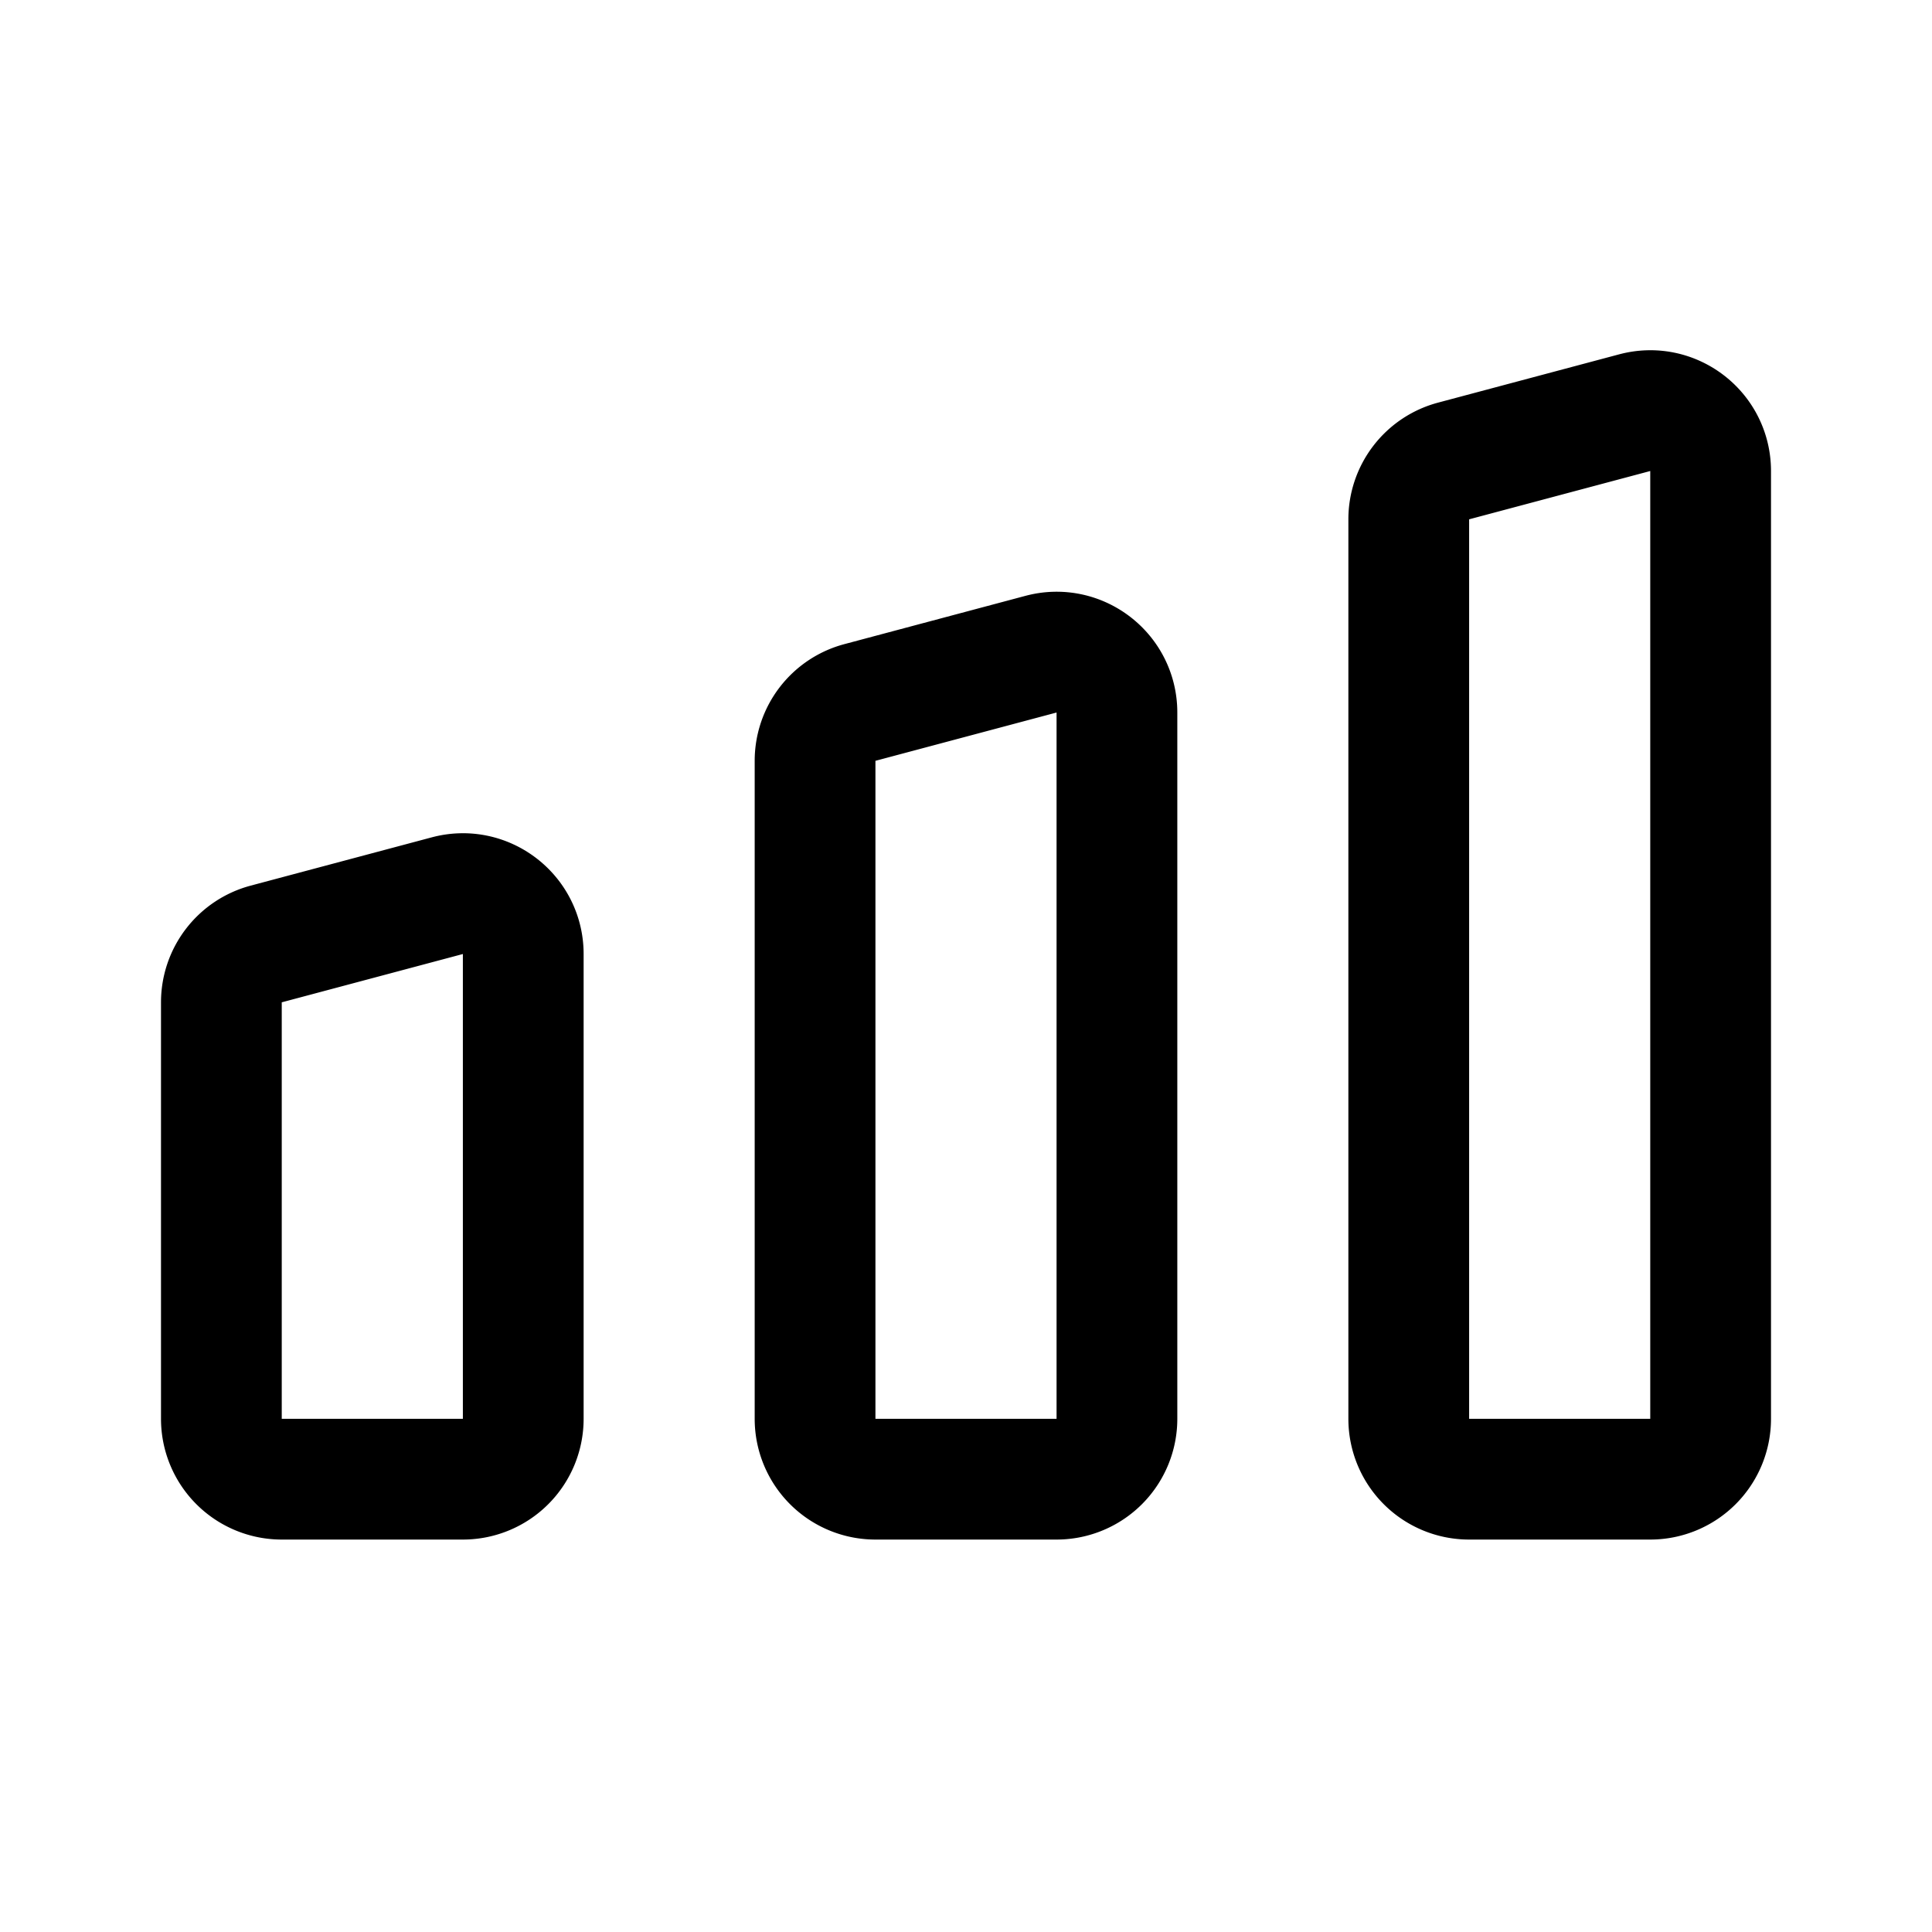 <svg width="192" height="192" viewBox="0 0 192 192" fill="none" xmlns="http://www.w3.org/2000/svg"><path d="M26.454 93.812A6 6 0 0 0 22 99.61V141a6 6 0 0 0 6 6h18a6 6 0 0 0 6-6V94.81c0-3.942-3.737-6.814-7.546-5.798l-18 4.8Zm59-24A6 6 0 0 0 81 75.61V141a6 6 0 0 0 6 6h18a6 6 0 0 0 6-6V70.81c0-3.942-3.737-6.814-7.546-5.798l-18 4.8Zm59-24A6 6 0 0 0 140 51.61V141a6 6 0 0 0 6 6h18a6 6 0 0 0 6-6V46.81c0-3.943-3.737-6.814-7.546-5.798l-18 4.8Z" stroke="#000" stroke-width="12" stroke-linejoin="round"/></svg>